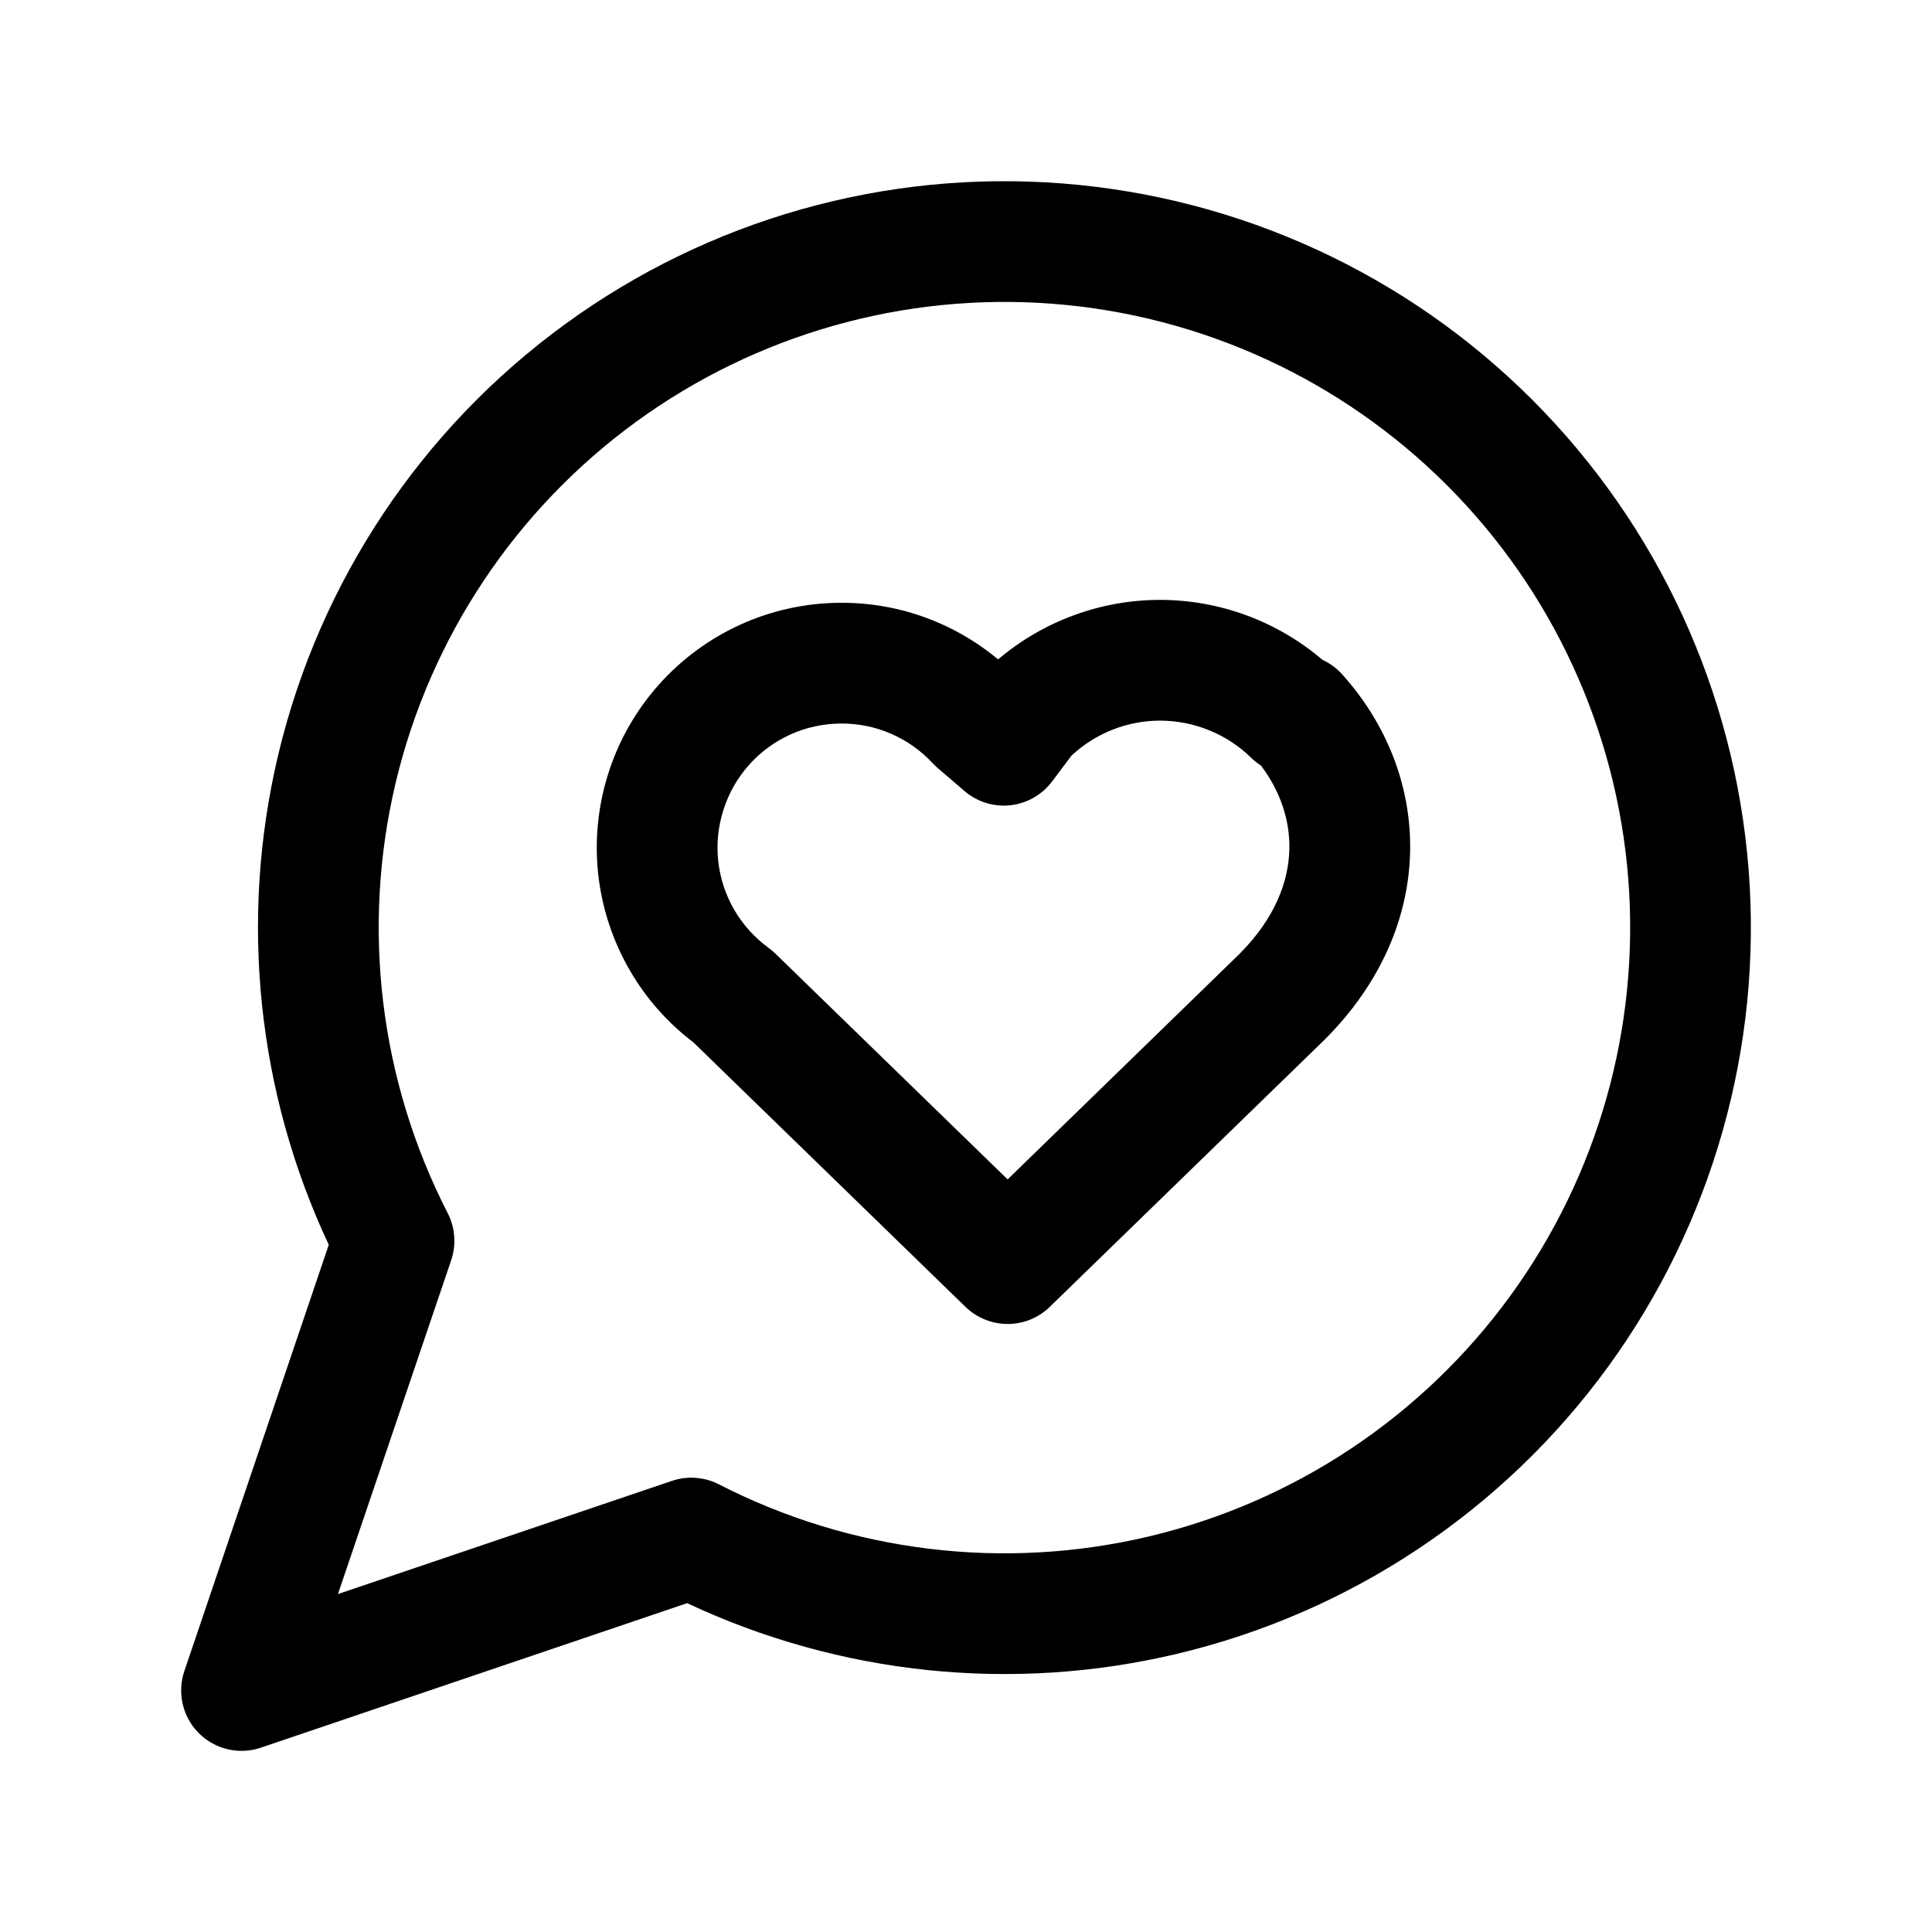 <svg width="24" height="24" viewBox="0 0 24 24" fill="none" xmlns="http://www.w3.org/2000/svg">
<path fill-rule="evenodd" clip-rule="evenodd" d="M14.411 7.452C15.154 7.452 15.868 7.719 16.43 8.198C16.52 8.239 16.603 8.299 16.673 8.377C17.215 8.979 17.533 9.752 17.517 10.575C17.501 11.403 17.148 12.222 16.457 12.913L16.45 12.92L13.04 16.235C12.749 16.518 12.286 16.517 11.994 16.235L8.615 12.95C8.295 12.707 8.025 12.402 7.824 12.054C7.611 11.687 7.477 11.279 7.431 10.857C7.385 10.435 7.429 10.007 7.558 9.603C7.687 9.198 7.9 8.825 8.182 8.508C8.464 8.191 8.809 7.936 9.196 7.76C9.582 7.584 10.002 7.492 10.426 7.488C10.851 7.484 11.272 7.568 11.661 7.737C11.928 7.852 12.176 8.006 12.399 8.191C12.96 7.716 13.672 7.452 14.411 7.452ZM14.411 8.952C14.002 8.952 13.61 9.108 13.311 9.386L13.07 9.707C12.945 9.873 12.758 9.98 12.552 10.003C12.346 10.026 12.139 9.962 11.982 9.827L11.651 9.543C11.629 9.524 11.608 9.504 11.588 9.483C11.442 9.325 11.264 9.199 11.067 9.114C10.869 9.028 10.656 8.986 10.441 8.988C10.226 8.99 10.012 9.036 9.817 9.125C9.621 9.214 9.446 9.343 9.303 9.504C9.16 9.665 9.052 9.855 8.987 10.06C8.921 10.265 8.899 10.481 8.922 10.695C8.945 10.909 9.013 11.116 9.121 11.302C9.229 11.488 9.375 11.649 9.549 11.776C9.578 11.797 9.606 11.82 9.631 11.845L12.517 14.651L15.397 11.85C15.841 11.405 16.009 10.947 16.017 10.545C16.024 10.186 15.903 9.826 15.664 9.51C15.622 9.483 15.581 9.451 15.543 9.414C15.241 9.118 14.835 8.953 14.411 8.952Z" fill="currentColor"/>
<path fill-rule="evenodd" clip-rule="evenodd" d="M7.017 4.029C8.803 2.727 10.995 2.107 13.198 2.279C15.402 2.451 17.472 3.403 19.034 4.966C20.597 6.529 21.55 8.599 21.722 10.802C21.894 13.005 21.273 15.198 19.972 16.984C18.671 18.77 16.773 20.033 14.623 20.544C12.579 21.031 10.433 20.806 8.536 19.915L3.241 21.71C2.971 21.802 2.672 21.732 2.47 21.53C2.268 21.329 2.199 21.029 2.29 20.759L4.084 15.463C3.194 13.567 2.97 11.421 3.456 9.377C3.968 7.227 5.231 5.33 7.017 4.029ZM13.082 3.774C11.235 3.63 9.397 4.151 7.9 5.241C6.403 6.332 5.344 7.922 4.915 9.724C4.487 11.526 4.716 13.422 5.562 15.071C5.654 15.251 5.67 15.462 5.605 15.654L4.198 19.802L8.347 18.396L8.419 18.375C8.591 18.336 8.772 18.358 8.93 18.439C10.578 19.284 12.475 19.514 14.277 19.085C16.079 18.657 17.668 17.598 18.759 16.101C19.85 14.604 20.371 12.765 20.227 10.918C20.083 9.072 19.284 7.336 17.974 6.027C16.664 4.717 14.929 3.918 13.082 3.774Z" fill="currentColor"/>
</svg>
